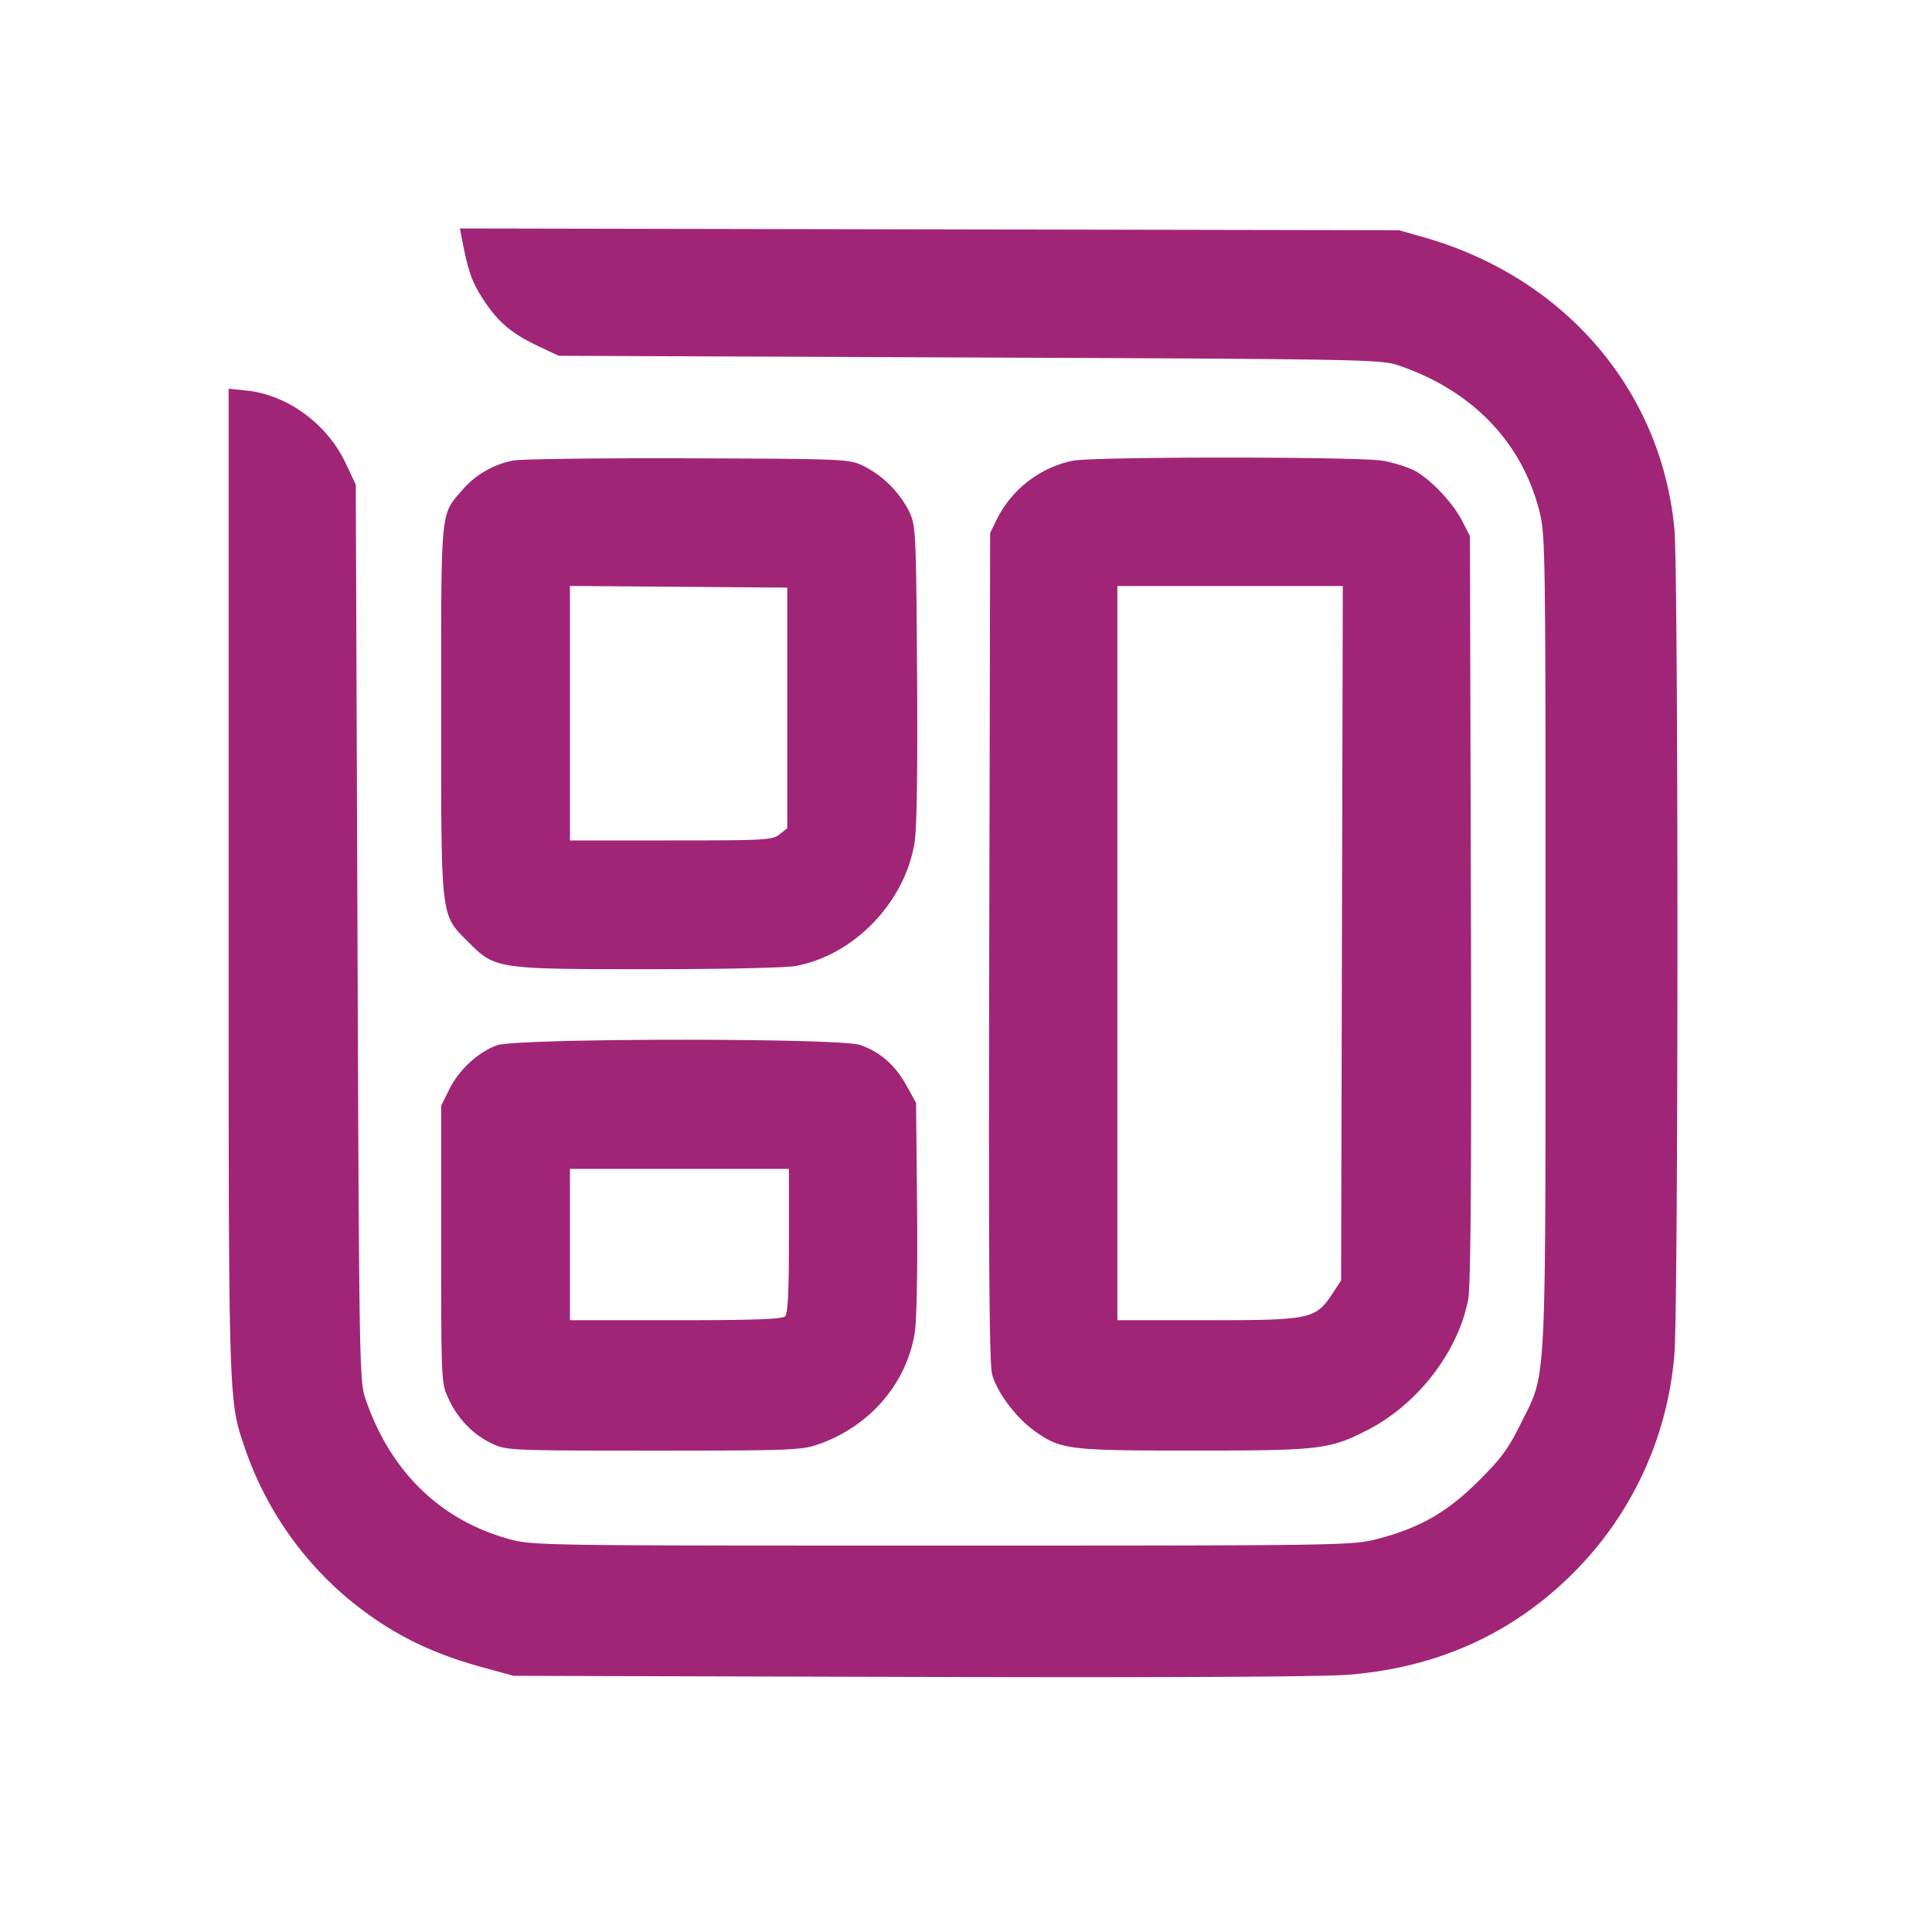 <svg width="32" height="32" xmlns="http://www.w3.org/2000/svg"><path d="M7.651 3.959c.103.533.165.71.345.988.247.382.466.57.911.782l.346.164 6.8.028c6.415.026 6.817.033 7.094.126 1.222.408 2.054 1.263 2.348 2.411.102.4.105.613.104 7.137-.001 7.56.022 7.11-.407 7.978-.207.421-.327.584-.708.962-.519.517-.977.777-1.682.958-.409.104-.584.107-7.198.107-6.693 0-6.785-.001-7.178-.11-1.147-.318-1.975-1.134-2.38-2.343-.092-.278-.099-.692-.125-7.707l-.028-7.413-.169-.358c-.308-.651-.964-1.13-1.641-1.2l-.296-.031v8.189c0 8.888-.011 8.531.291 9.422a5.642 5.642 0 0 0 1.725 2.462c.669.542 1.309.864 2.197 1.107l.507.139 6.586.018c4.231.012 6.826-.001 7.256-.037 1.47-.121 2.706-.682 3.707-1.682a5.768 5.768 0 0 0 1.677-3.623c.067-.754.068-12.931.001-13.66-.211-2.306-1.814-4.177-4.151-4.843l-.41-.116-7.778-.015-7.777-.015.033.175m.847 3.669a1.49 1.49 0 0 0-.843.49c-.363.422-.348.27-.348 3.639 0 3.509-.015 3.382.455 3.851.44.441.469.445 2.987.445 1.21 0 2.268-.023 2.43-.053.962-.18 1.796-1.039 1.967-2.027.04-.232.054-1.153.044-2.8-.016-2.367-.021-2.462-.129-2.697a1.718 1.718 0 0 0-.768-.763c-.233-.11-.314-.113-2.906-.122-1.467-.005-2.767.012-2.889.037m9.269.003a1.823 1.823 0 0 0-1.248.954l-.119.242-.015 6.853c-.012 5.196 0 6.91.048 7.086.083.3.399.72.709.94.429.305.557.321 2.645.32 2.082 0 2.236-.019 2.865-.341.829-.424 1.505-1.302 1.666-2.165.043-.229.056-2.08.045-6.48l-.016-6.16-.131-.255c-.156-.306-.534-.701-.799-.837a2.323 2.323 0 0 0-.508-.156c-.376-.07-4.789-.071-5.142-.001m-4.727 4.094v1.991l-.126.102c-.118.096-.231.102-1.8.102H9.44V9.705l1.8.014 1.8.014v1.992m9.187 3.732-.014 5.751-.146.222c-.278.419-.36.437-2.065.437h-1.495V9.707h3.734l-.014 5.75M8.234 17.313c-.311.11-.628.401-.789.724l-.138.277v2.296c.001 2.295.001 2.297.125 2.564.155.333.413.596.727.741.233.108.319.112 2.668.112 2.244 0 2.448-.008 2.72-.102.856-.295 1.473-1.01 1.605-1.858.032-.203.048-1.074.038-2.075l-.017-1.725-.158-.286c-.188-.34-.441-.561-.768-.673-.347-.118-5.678-.114-6.013.005m4.833 3.236c0 .854-.018 1.208-.064 1.254-.048.047-.524.064-1.814.064H9.44V19.36h3.627v1.189" fill="#A12577" fill-rule="evenodd"/></svg>
